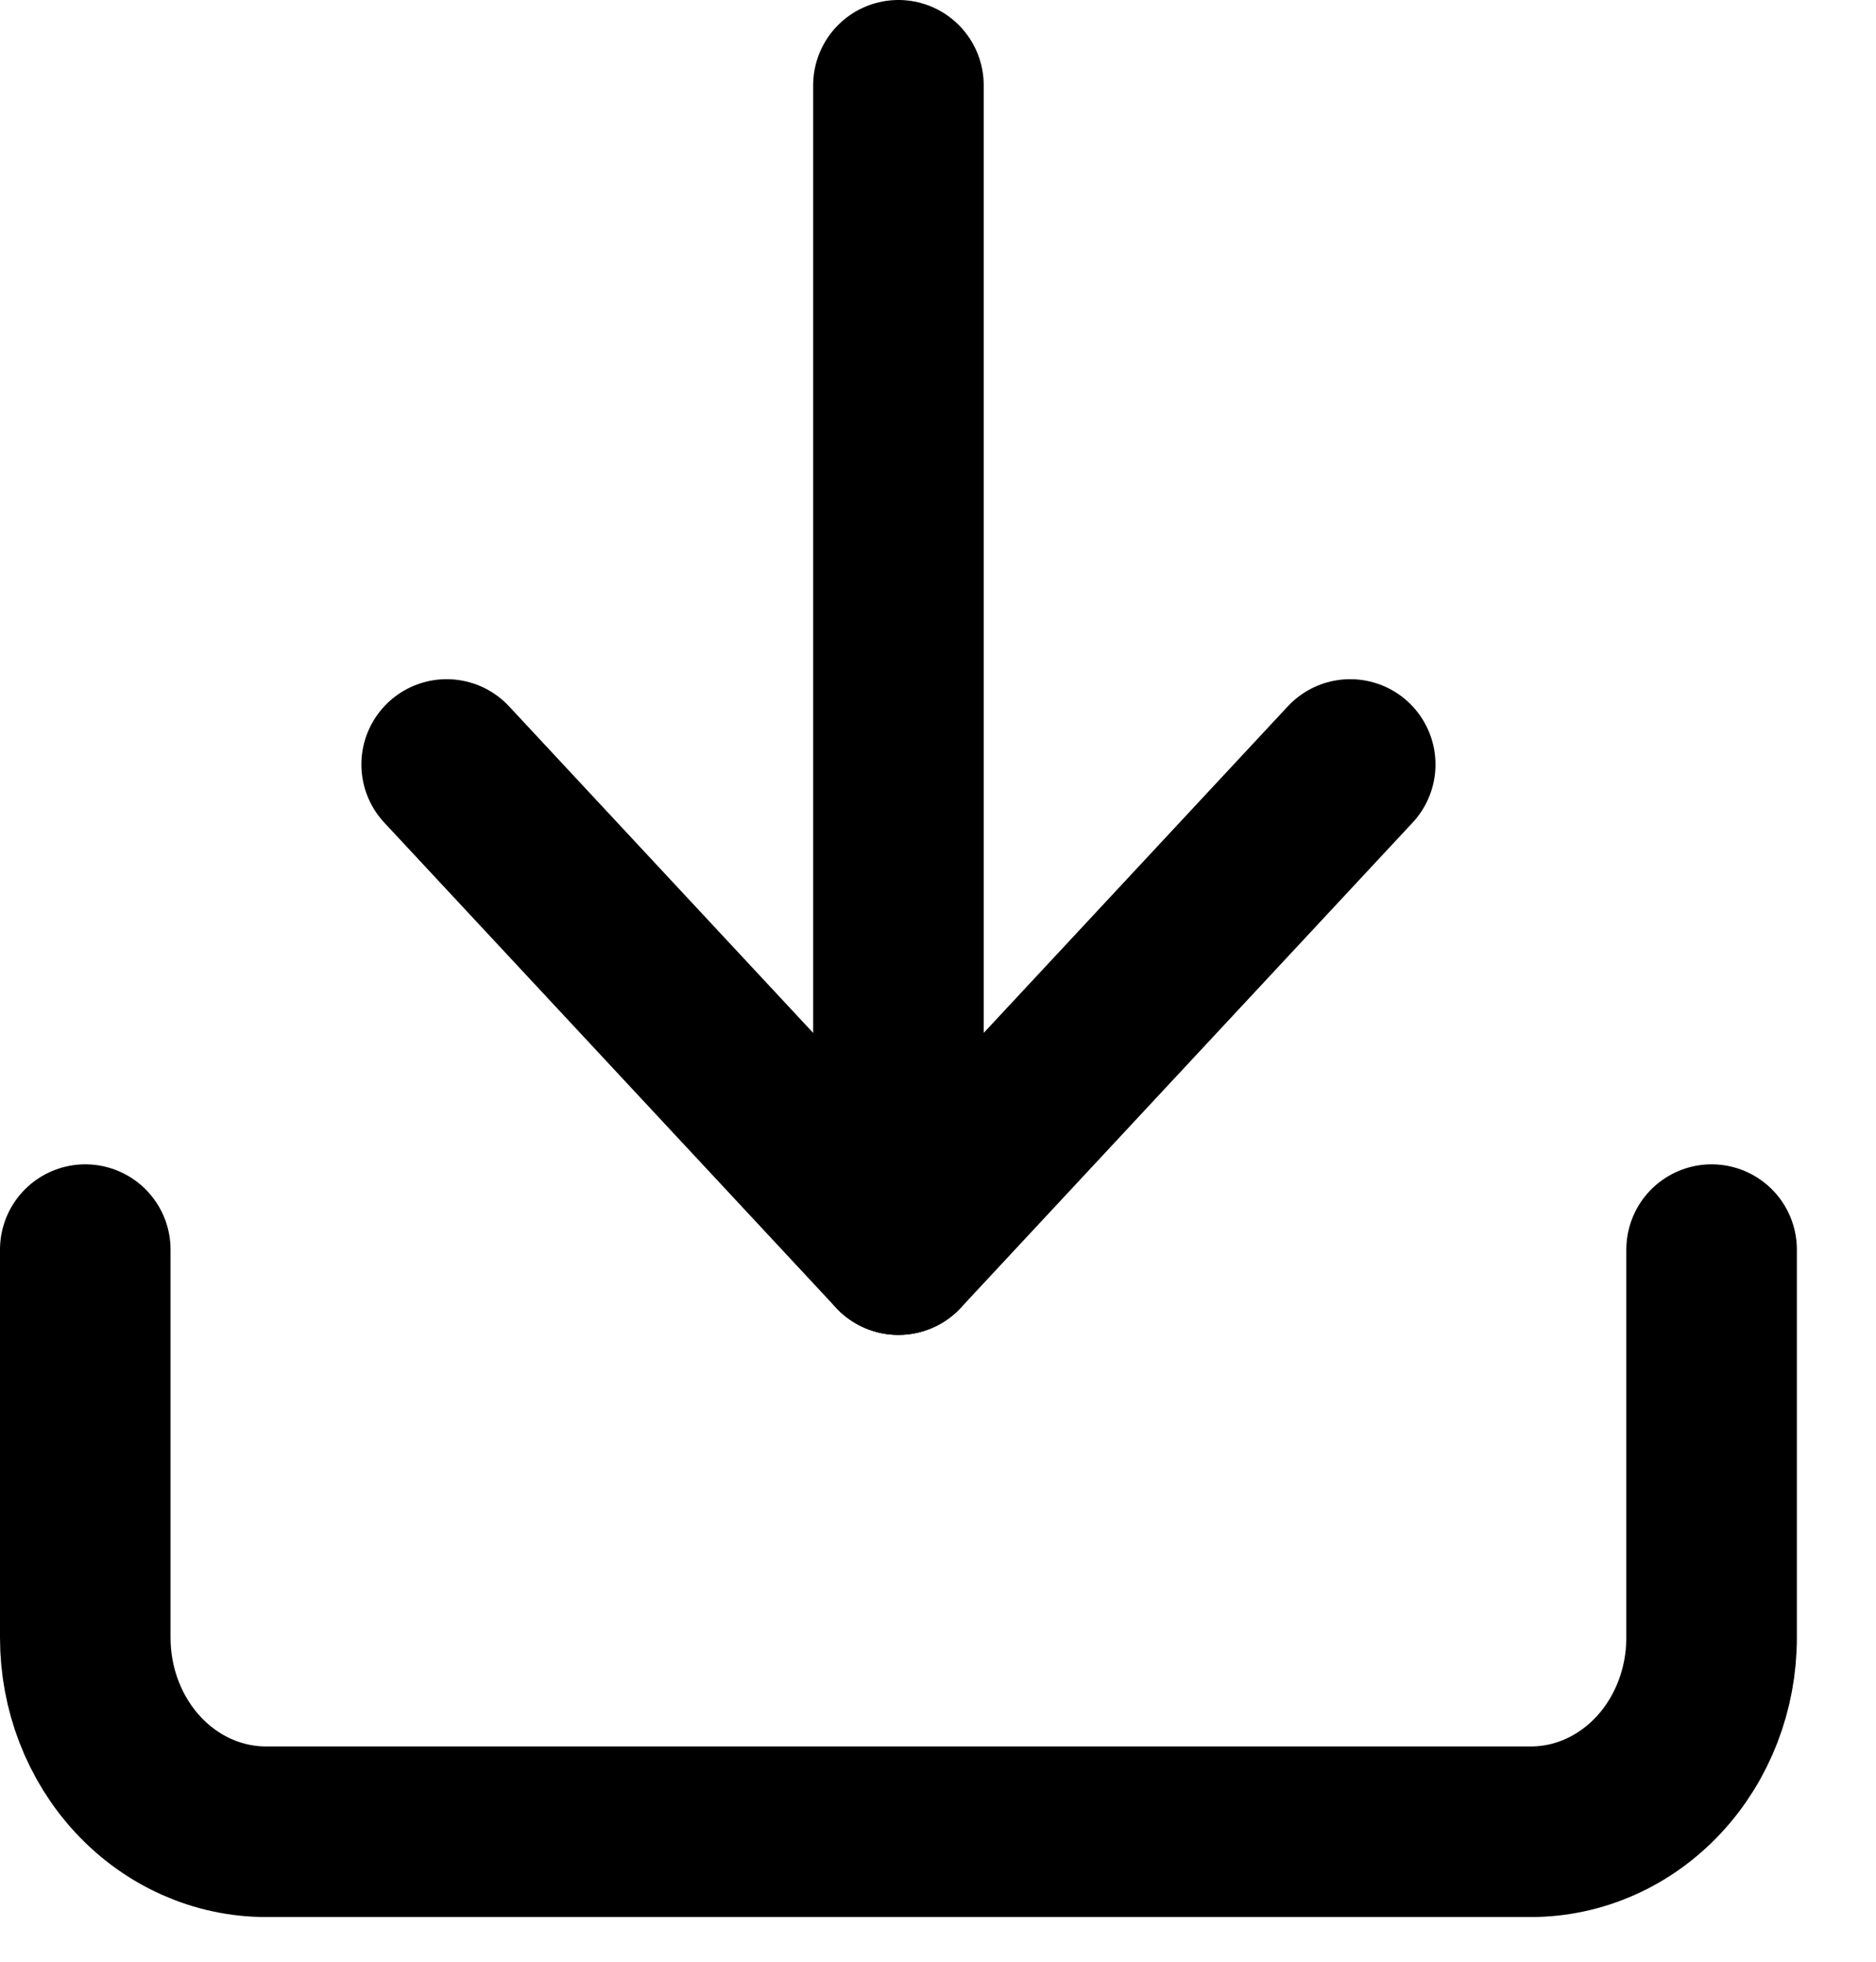 <svg width="22" height="23" viewBox="0 0 22 23" fill="none" xmlns="http://www.w3.org/2000/svg">
<path d="M20.072 14.651V19.201C20.072 19.804 19.849 20.383 19.451 20.81C19.054 21.236 18.515 21.476 17.953 21.476H3.119C2.557 21.476 2.018 21.236 1.621 20.81C1.223 20.383 1 19.804 1 19.201V14.651" stroke="black" stroke-width="2" stroke-linecap="round" stroke-linejoin="round"/>
<path d="M5.238 8.963L10.536 14.651L15.834 8.963" stroke="black" stroke-width="2" stroke-linecap="round" stroke-linejoin="round"/>
<path d="M10.536 14.651V1" stroke="black" stroke-width="2" stroke-linecap="round" stroke-linejoin="round"/>
</svg>
